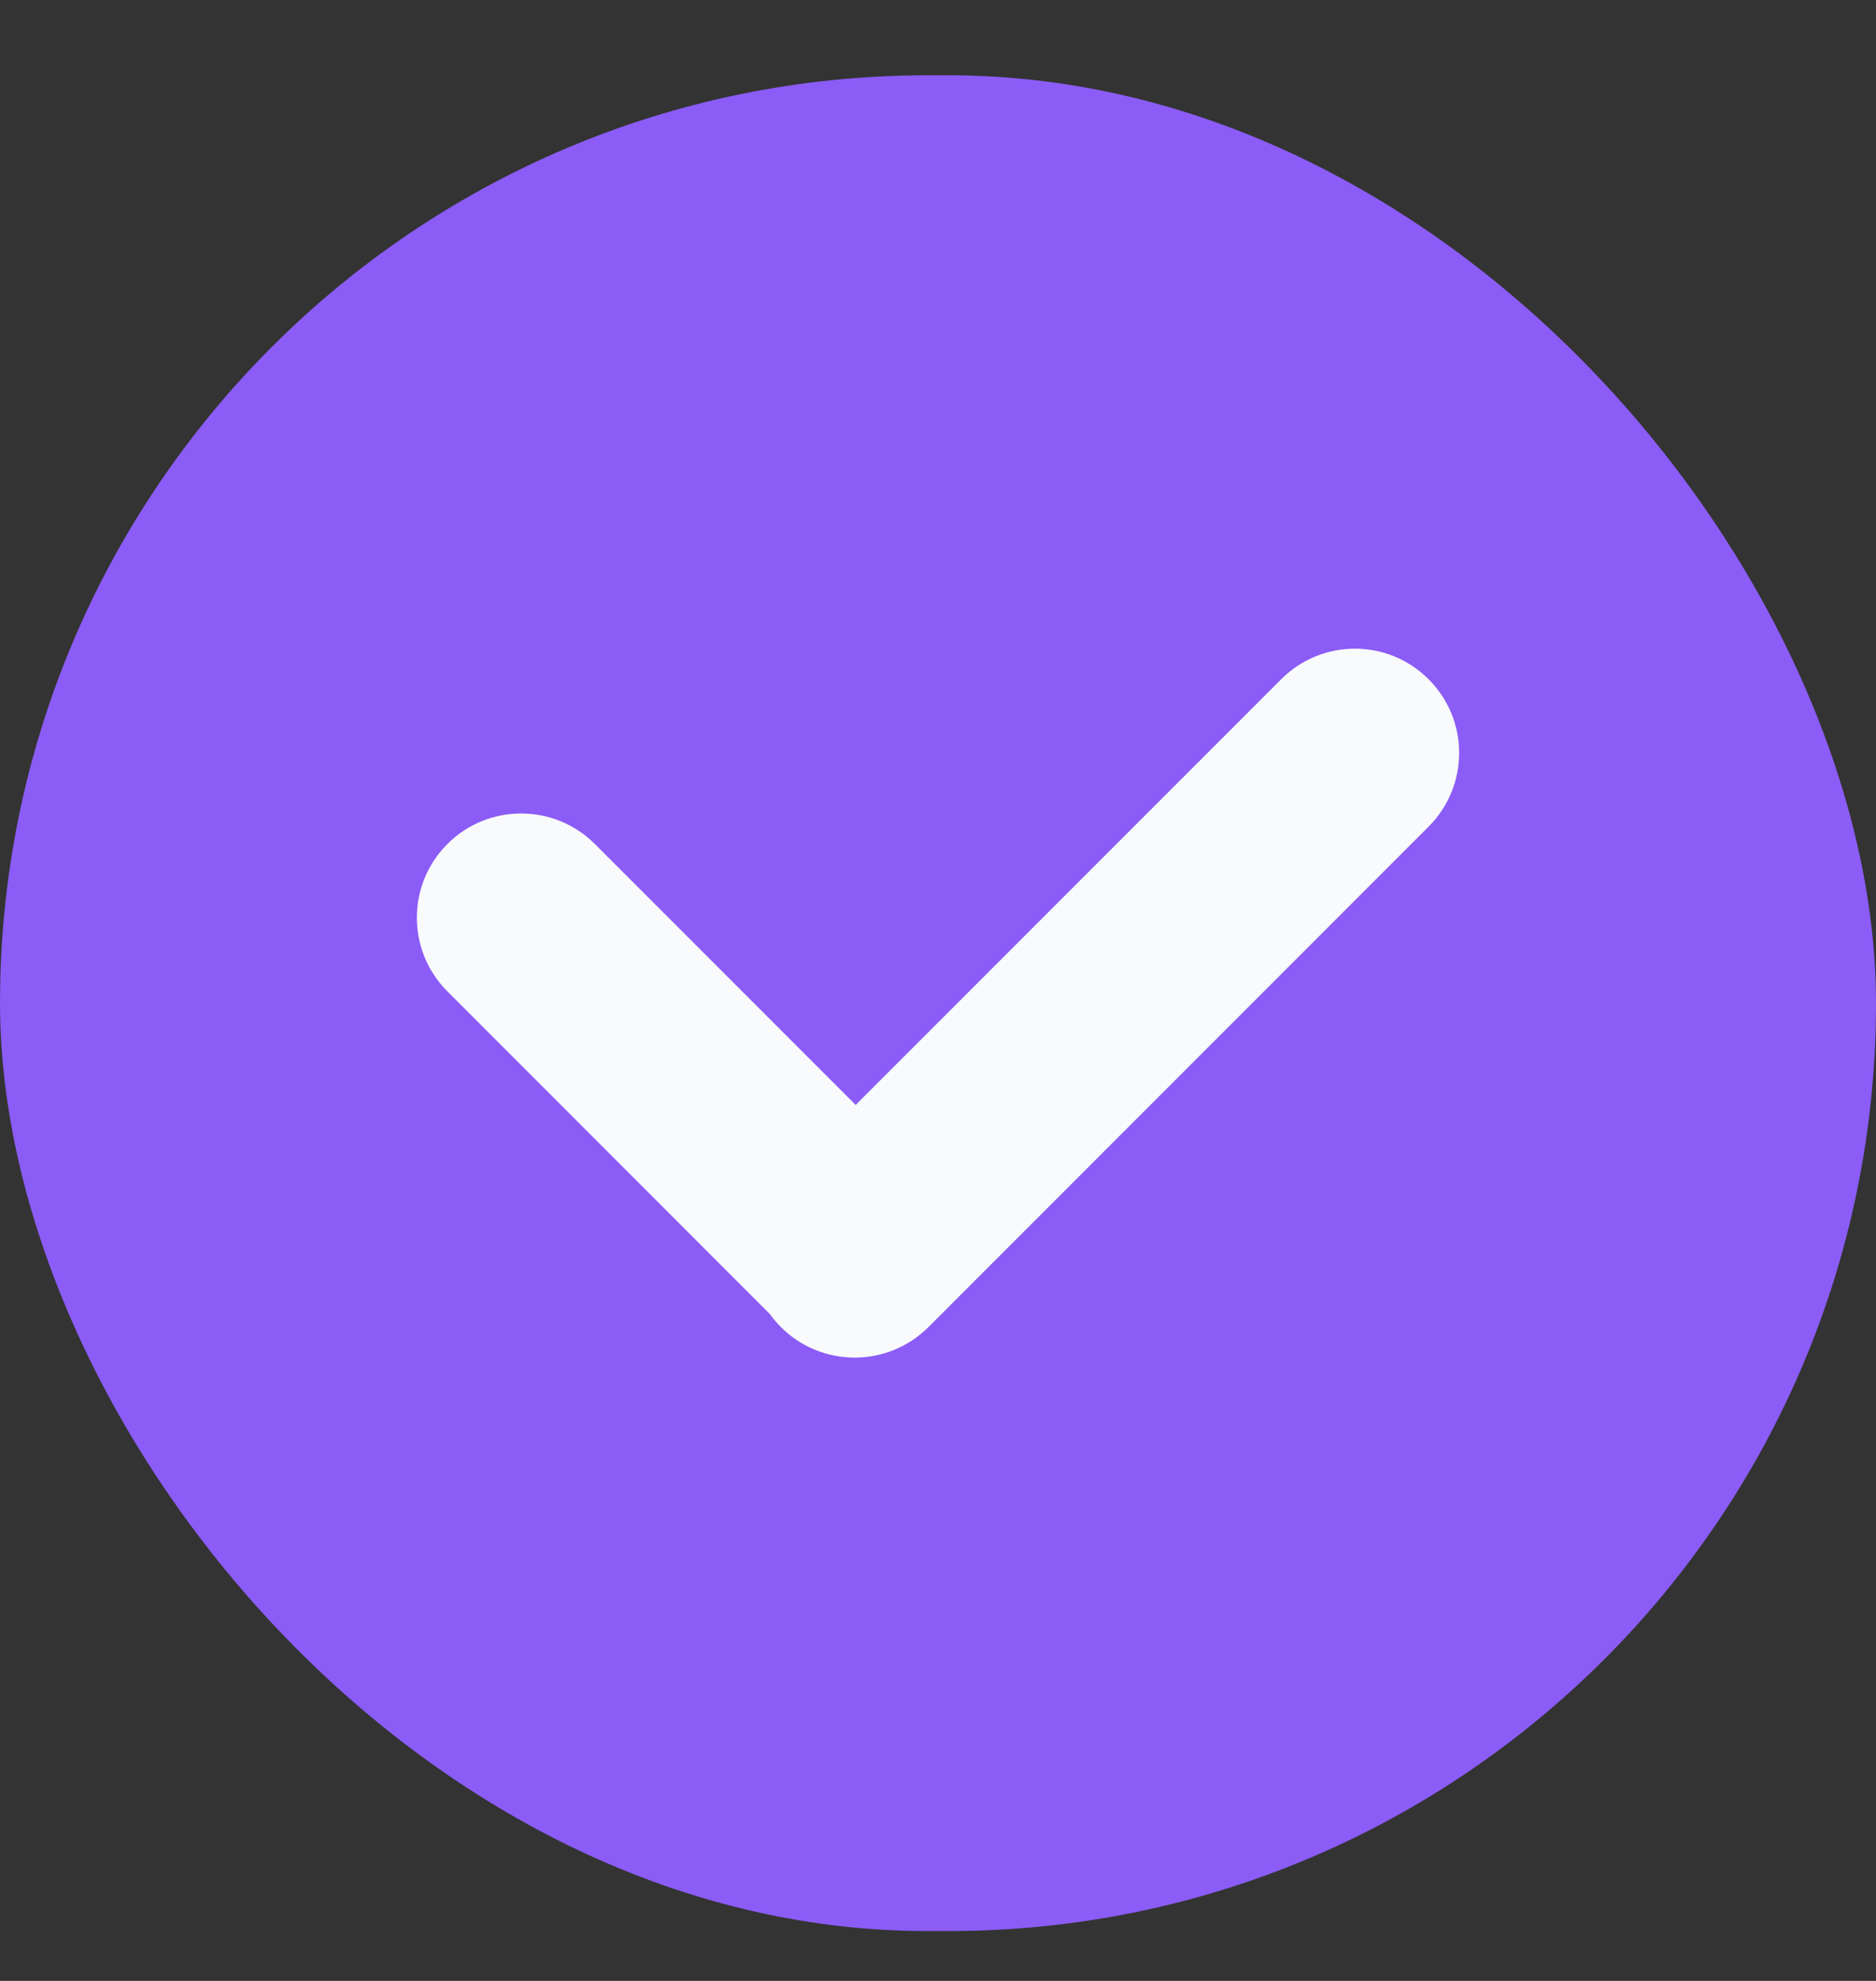 <svg width="18" height="19" viewBox="0 0 18 19" fill="none" xmlns="http://www.w3.org/2000/svg">
<rect x="0" y="0" width="18" height="19" fill="#333333" stroke="none"/>
<rect y="0.722" width="18" height="17.8" rx="8.9" fill="#8B5CF6"/>
<path fill-rule="evenodd" clip-rule="evenodd" d="M13.707 7.929C14.098 7.538 14.098 6.905 13.707 6.515C13.317 6.124 12.684 6.124 12.293 6.515L8.21 10.598L5.707 8.095C5.317 7.705 4.683 7.705 4.293 8.095C3.902 8.486 3.902 9.119 4.293 9.509L7.387 12.604C7.418 12.647 7.454 12.689 7.493 12.729C7.884 13.119 8.517 13.119 8.908 12.729L13.707 7.929Z" fill="#F9FAFB"/>
</svg>
